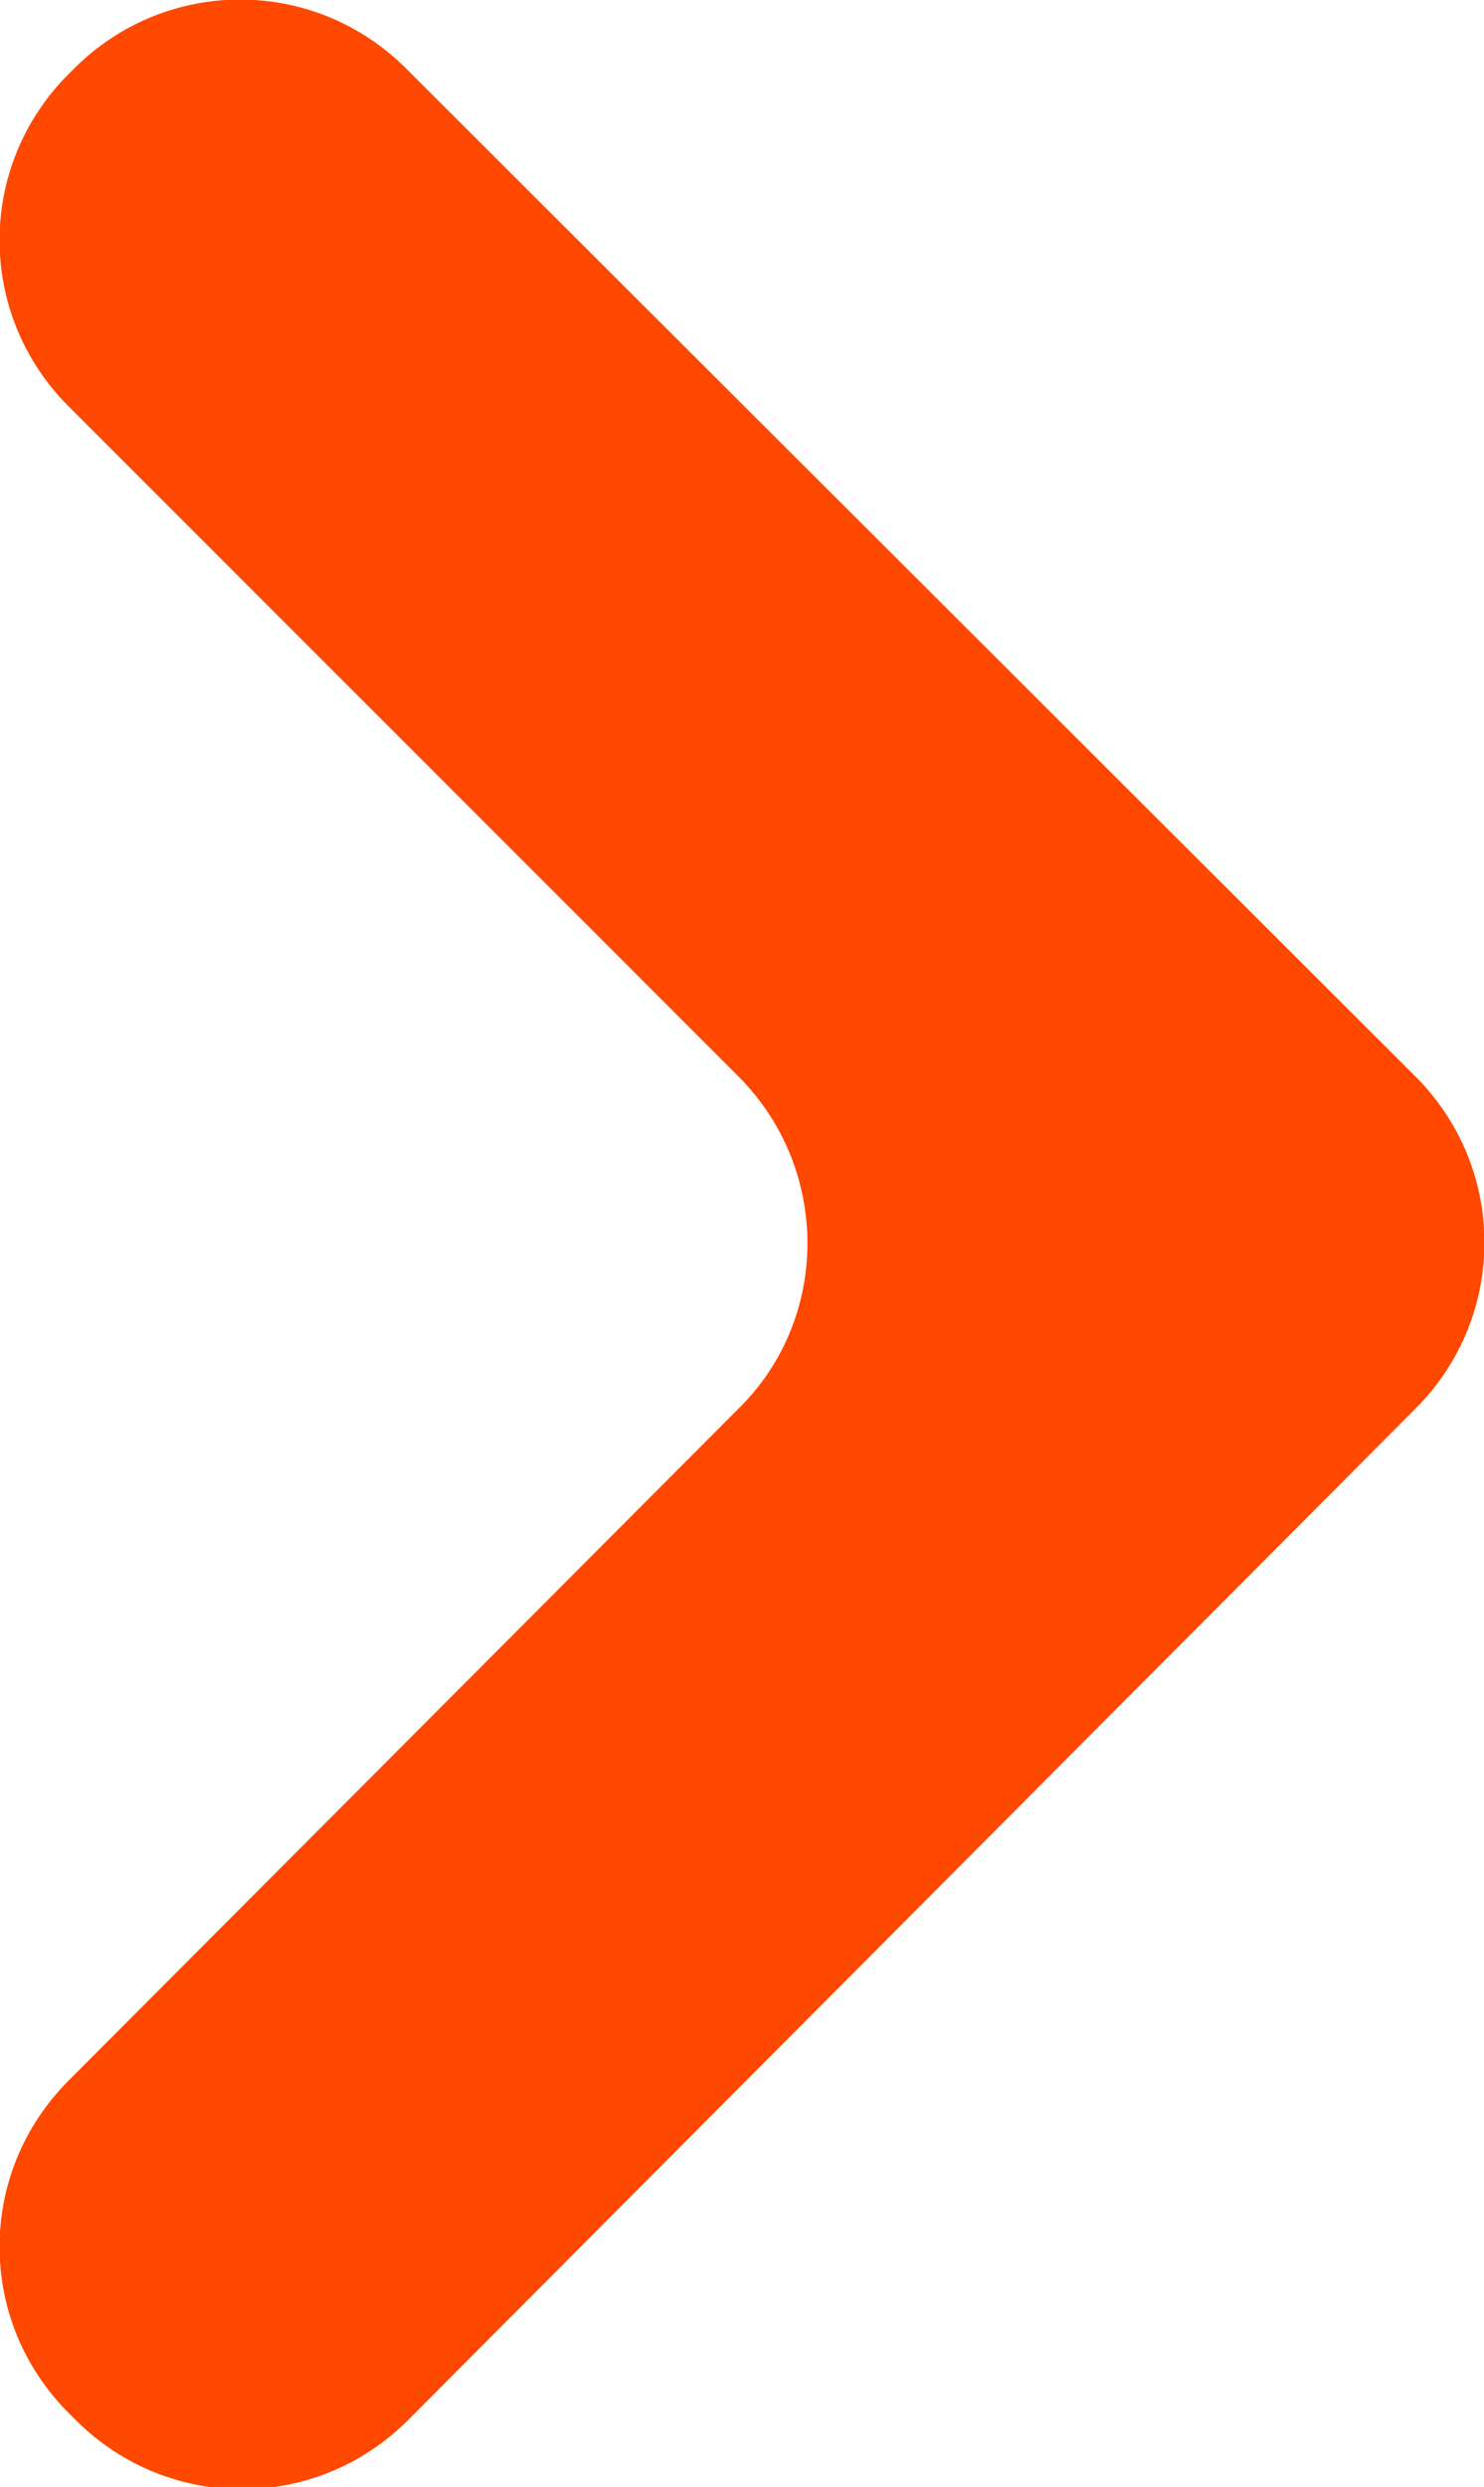 <?xml version="1.0" encoding="utf-8"?>
<!-- Generator: Adobe Illustrator 22.1.0, SVG Export Plug-In . SVG Version: 6.00 Build 0)  -->
<svg version="1.1" id="Layer_1" xmlns="http://www.w3.org/2000/svg" xmlns:xlink="http://www.w3.org/1999/xlink" x="0px" y="0px"
	 viewBox="0 0 82.2 137.7" style="enable-background:new 0 0 82.2 137.7;" xml:space="preserve">
<style type="text/css">
	.st0{fill:#010000;}
	.st1{fill:#FF4800;}
</style>
<g>
	<path class="st1" d="M3.8,115.2c-5.1,5.1-5.1,13.3,0,18.4l0.4,0.4c5.1,5.1,13.3,5.1,18.4,0L78.4,78c5.1-5.1,5.1-13.3,0-18.4
		L22.5,3.8c-5.1-5.1-13.3-5.1-18.4,0L3.8,4.1c-5.1,5.1-5.1,13.3,0,18.4l37.1,37.1C46,64.7,46,73,40.9,78L3.8,115.2z"/>
</g>
</svg>
